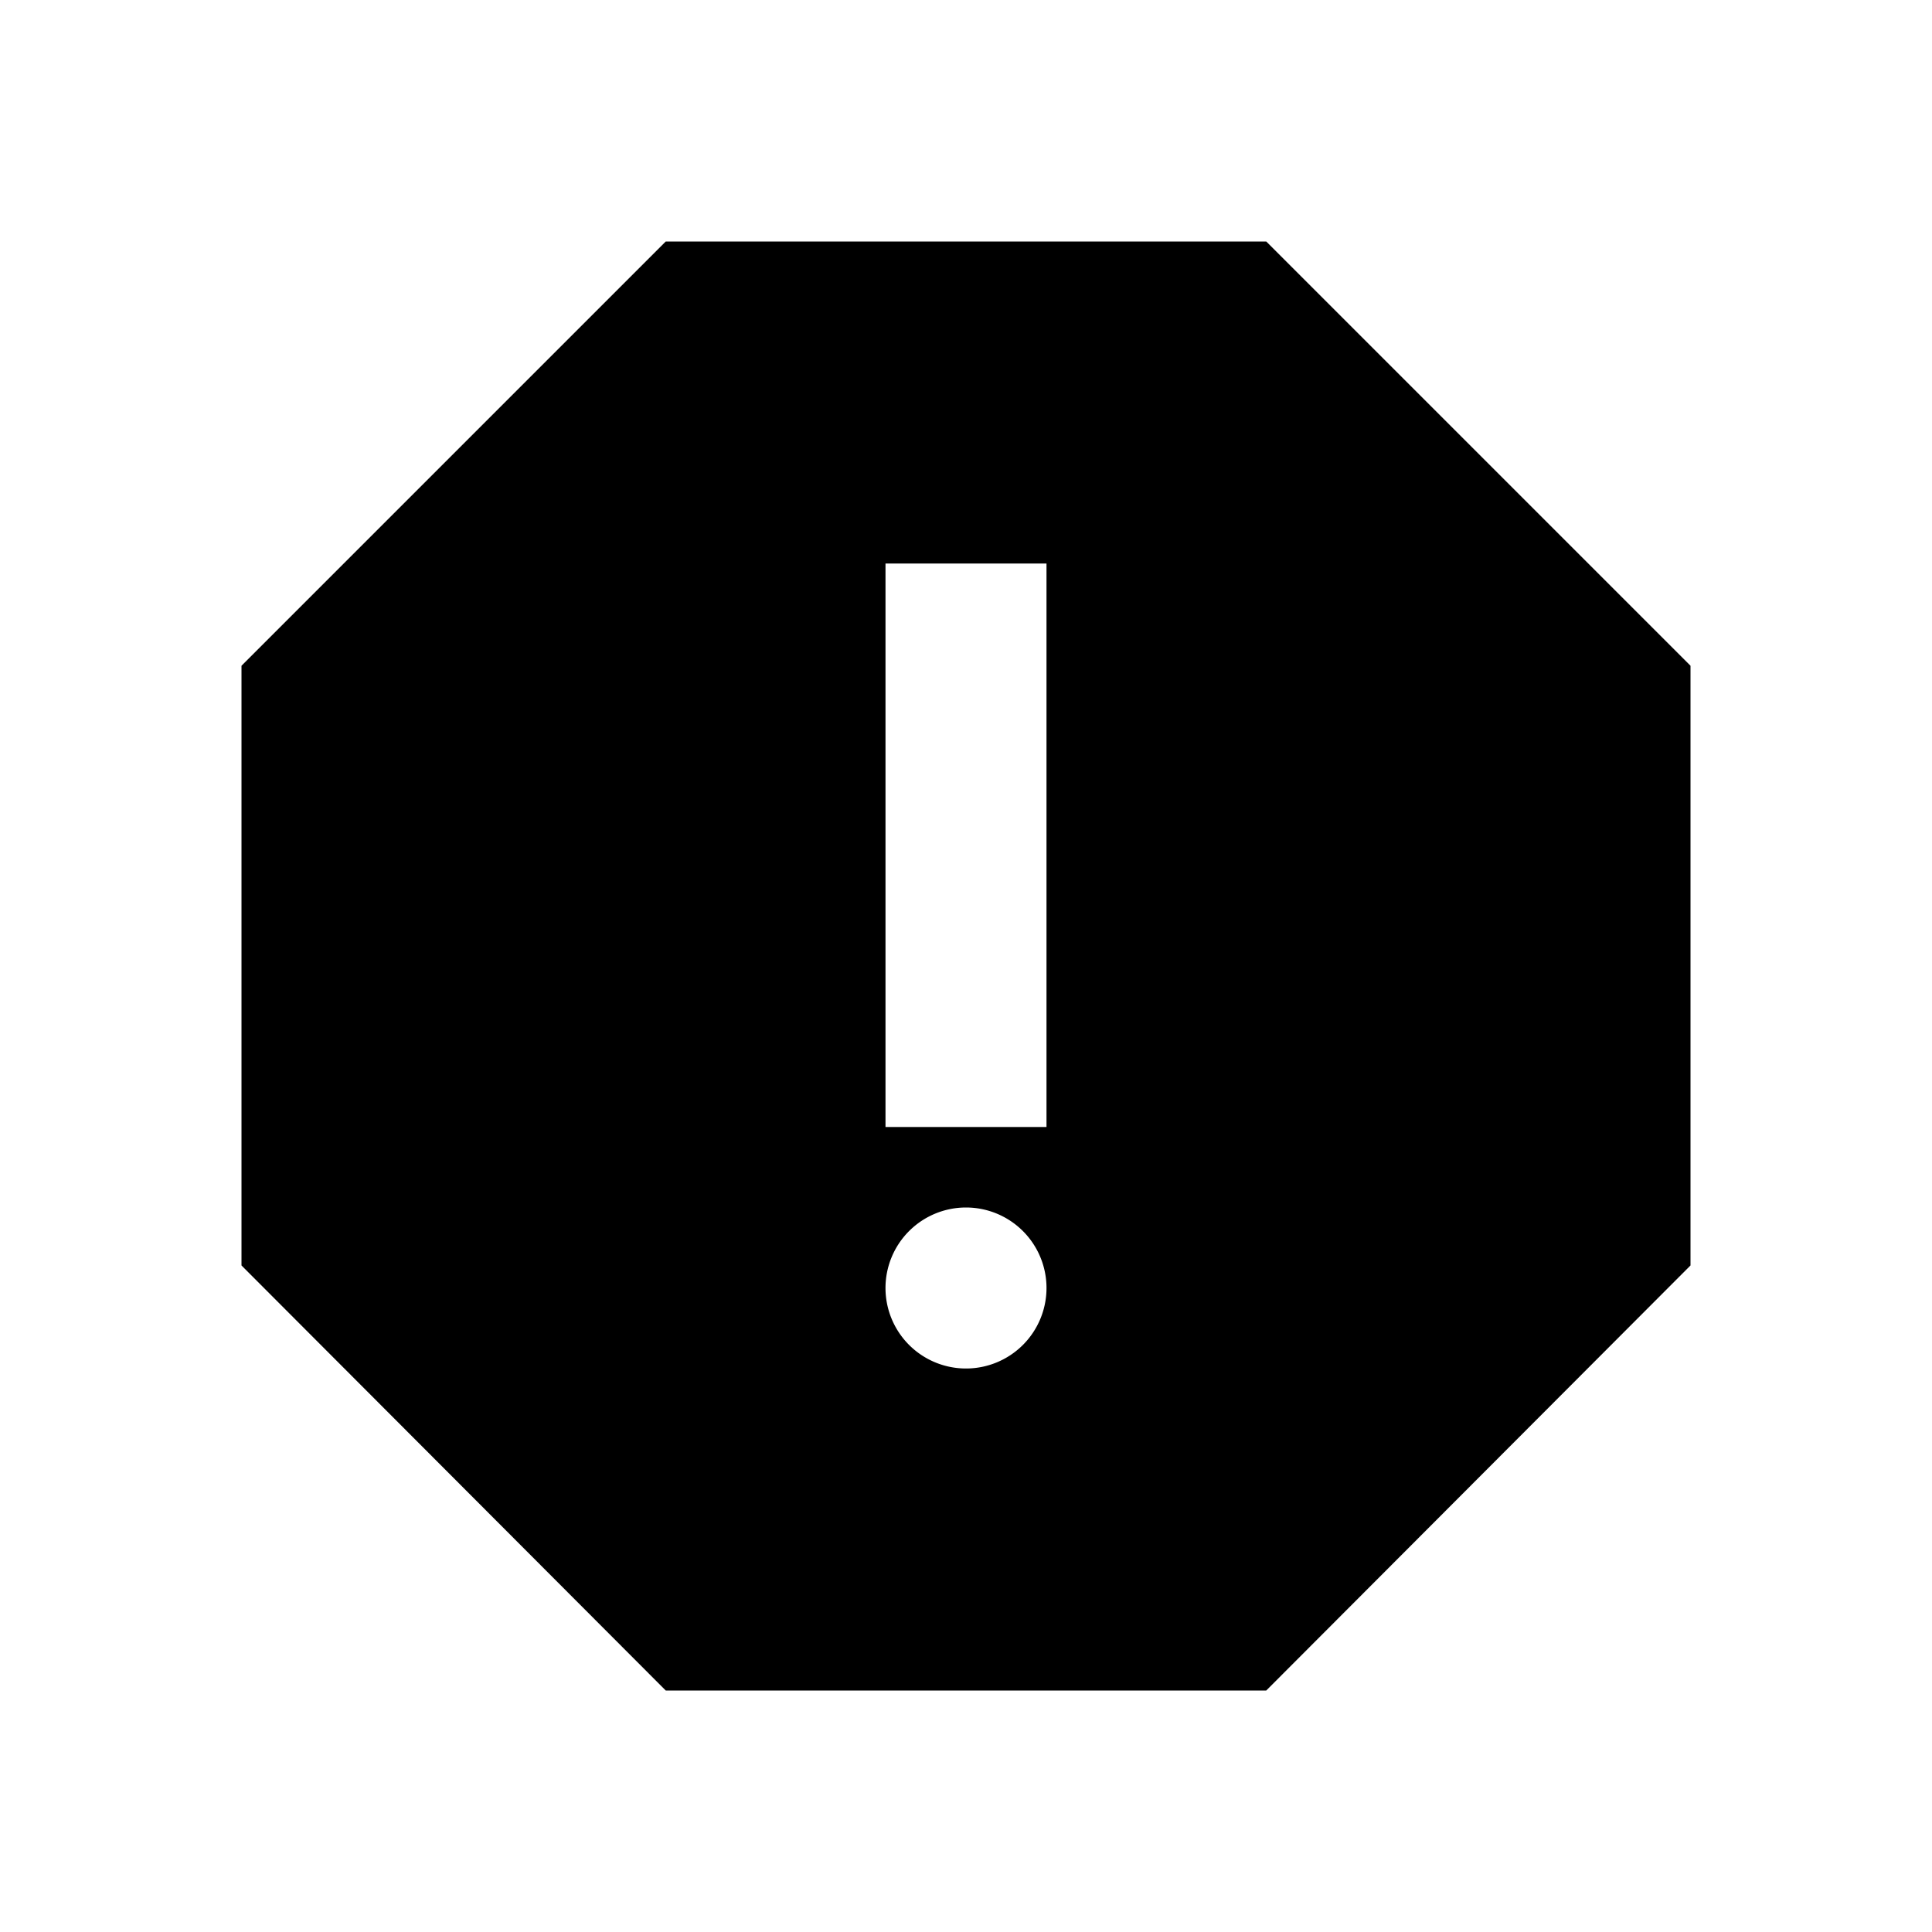 <svg id="Layer_1" data-name="Layer 1" xmlns="http://www.w3.org/2000/svg" viewBox="0 0 24 24"><title>Artboard 89</title><path d="M15.73,3H8.27L3,8.27v7.45L8.27,21h7.46L21,15.72V8.27ZM12,17a1,1,0,1,1,1-1A1,1,0,0,1,12,17Zm1-3H11V7h2Z"/></svg>